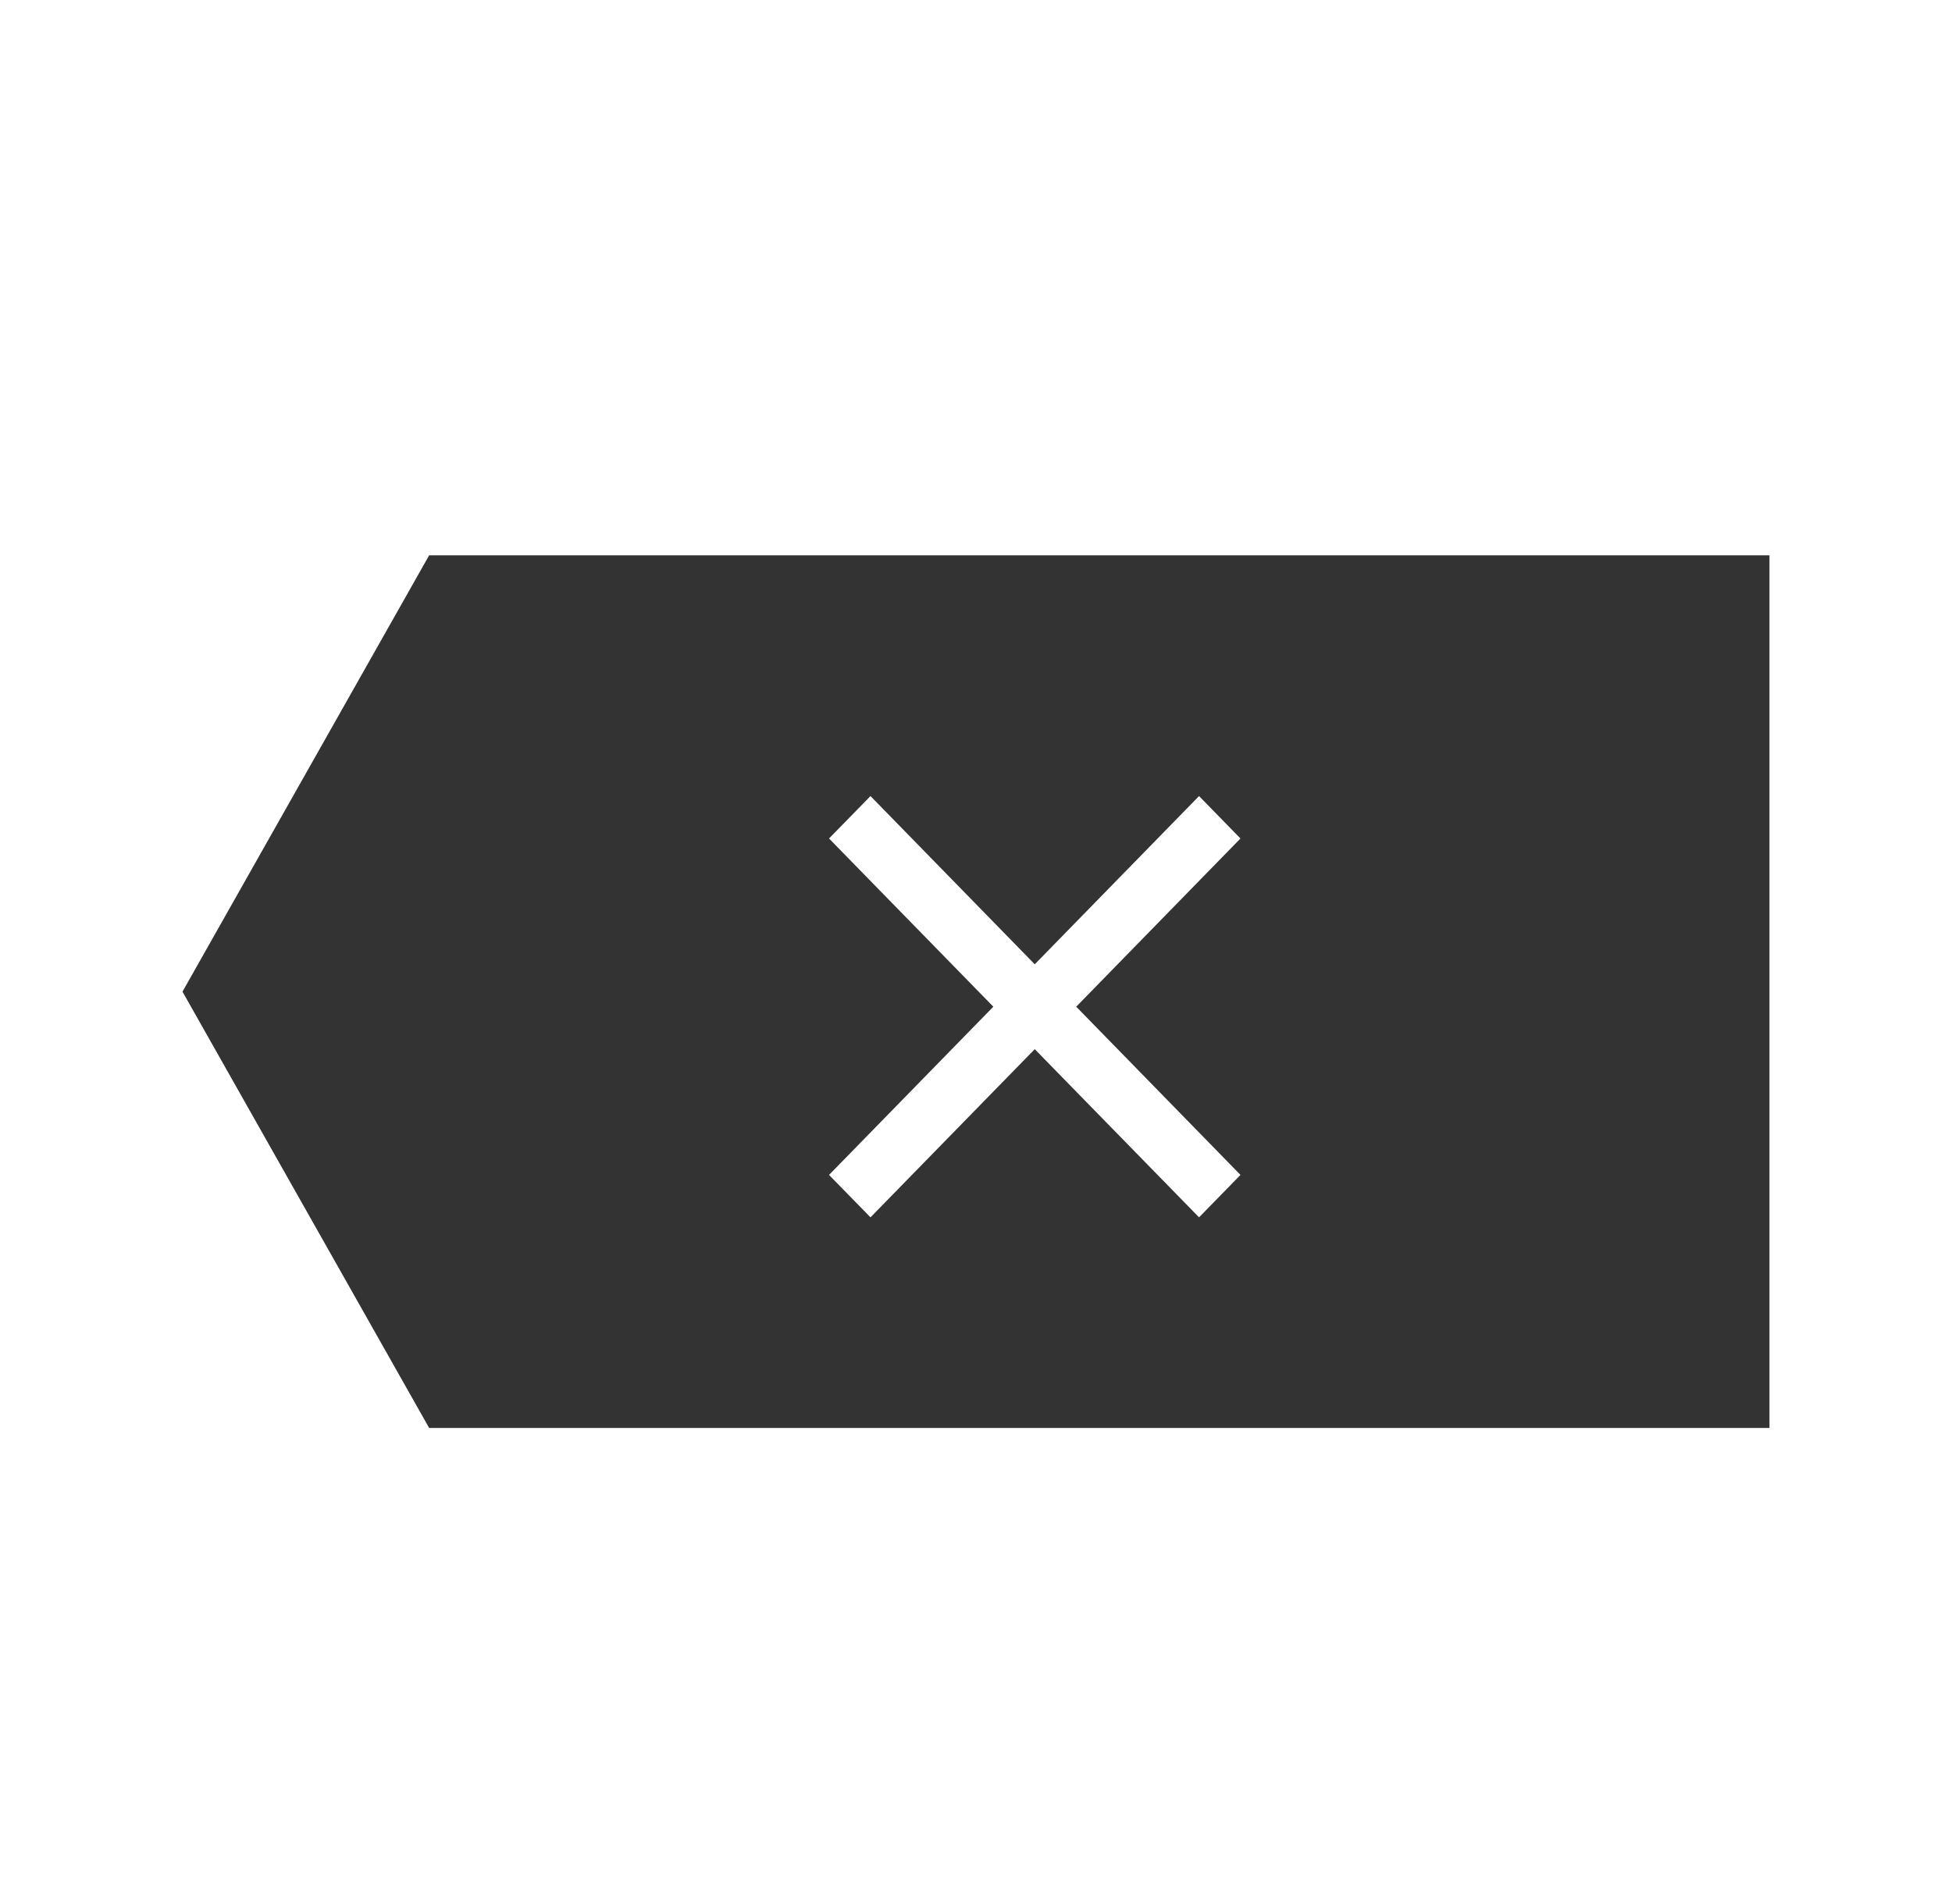 <svg width="41" height="40" viewBox="0 0 41 40" fill="none" xmlns="http://www.w3.org/2000/svg">
<path fill-rule="evenodd" clip-rule="evenodd" d="M9.014 11.666H37.166V29.999H9.014L3.833 20.833L9.014 11.666ZM25.185 16.724L26.055 17.615L22.605 21.149L26.055 24.683L25.185 25.574L21.734 22.041L18.284 25.574L17.413 24.683L20.864 21.149L17.413 17.615L18.284 16.724L21.734 20.258L25.185 16.724Z" fill="#333333"/>
</svg>
